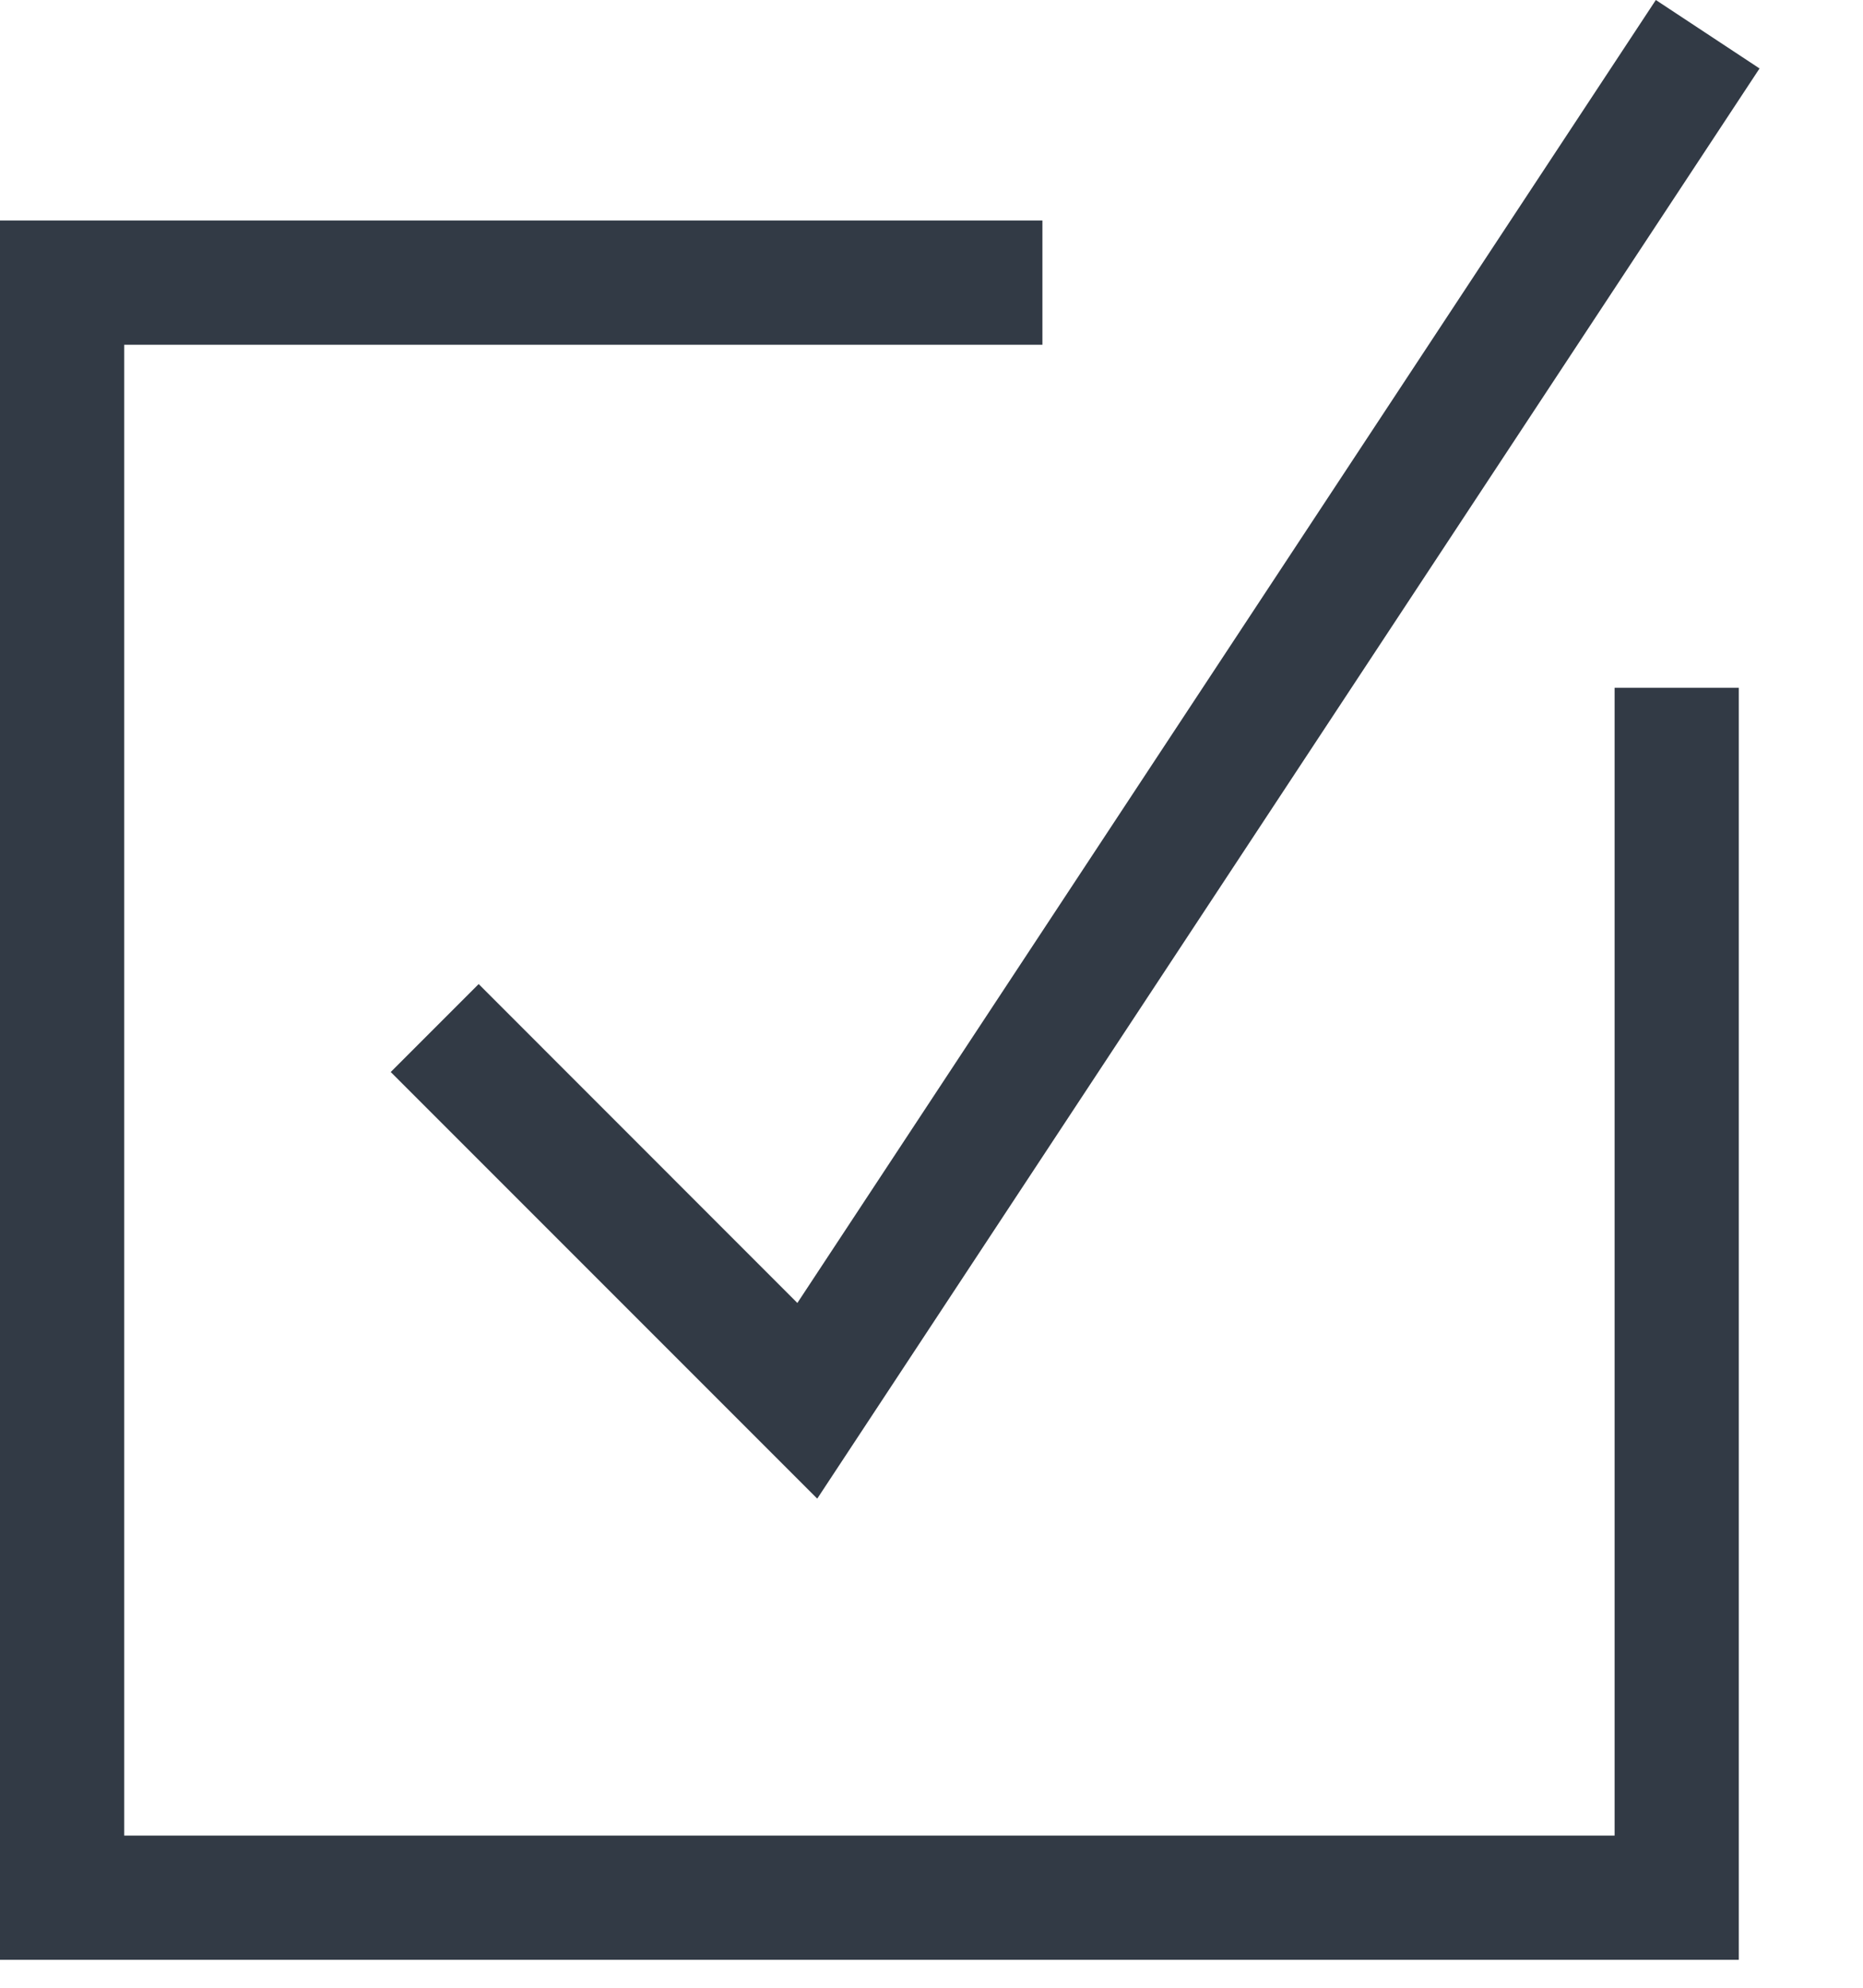 <?xml version="1.0" encoding="UTF-8" standalone="no"?>
<svg width="15px" height="16px" viewBox="0 0 15 16" version="1.1" xmlns="http://www.w3.org/2000/svg" xmlns:xlink="http://www.w3.org/1999/xlink" xmlns:sketch="http://www.bohemiancoding.com/sketch/ns">
    <!-- Generator: Sketch 3.3.2 (12043) - http://www.bohemiancoding.com/sketch -->
    <title>bullet--checkbox</title>
    <desc>Created with Sketch.</desc>
    <defs></defs>
    <g id="Home" stroke="none" stroke-width="1" fill="none" fill-rule="evenodd" sketch:type="MSPage">
        <g id="Home---Large" sketch:type="MSArtboardGroup" transform="translate(-56, -1090)" fill="#323A45">
            <g id="Group" sketch:type="MSLayerGroup" transform="translate(56, 1089)">
                <path d="M13,6.536 L14,6.536 L14,16.775 L0,16.775 L0,2.775 L8.393,2.775 L8.393,3.775 L1,3.775 L1,15.775 L13,15.775 L13,6.536 L13,6.536 Z M3.854,8.921 L3.146,9.629 L6.58,13.063 L14.167,1.551 L13.332,1 L6.42,11.488 L3.854,8.921 L3.854,8.921 Z" id="bullet--checkbox" sketch:type="MSShapeGroup"></path>
            </g>
        </g>
    </g>
</svg>